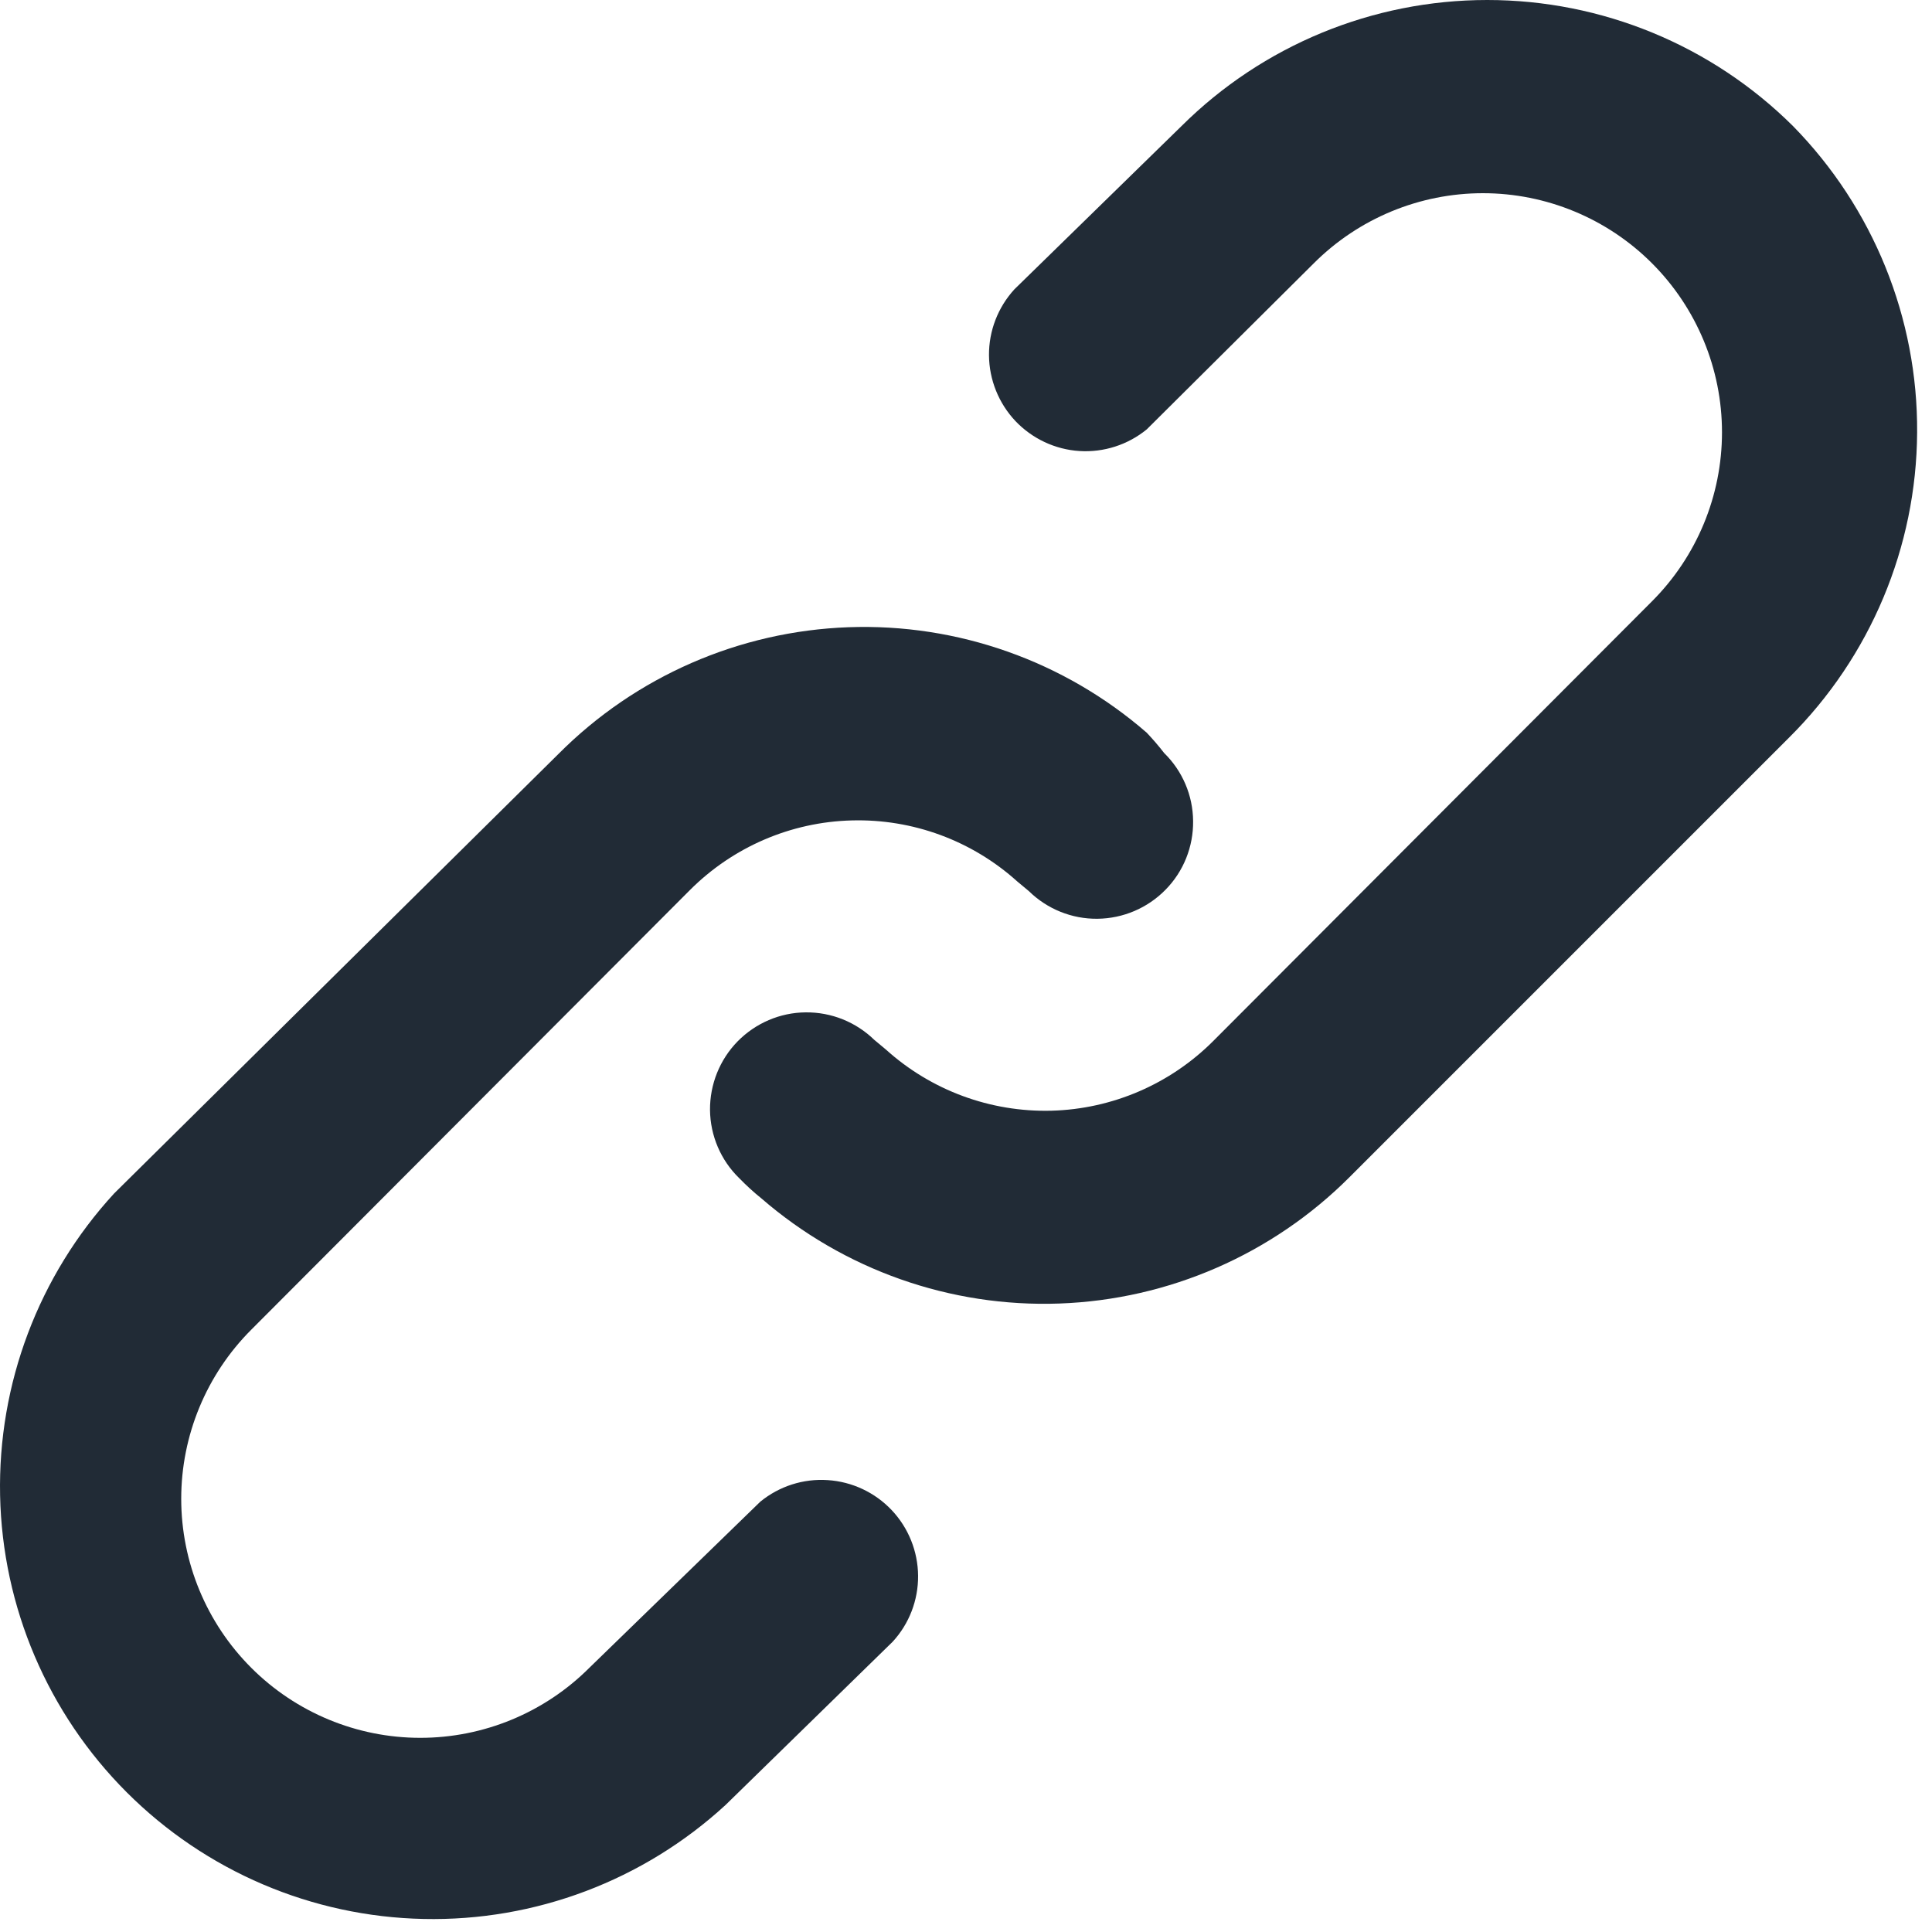 <svg width="20" height="20" viewBox="0 0 20 20" fill="none" xmlns="http://www.w3.org/2000/svg">
<path d="M7.871 15.545L6.101 17.265C5.637 17.729 5.007 17.99 4.351 17.99C3.695 17.99 3.065 17.729 2.601 17.265C2.137 16.801 1.876 16.172 1.876 15.515C1.876 14.859 2.137 14.229 2.601 13.765L7.141 9.215C7.587 8.768 8.187 8.509 8.818 8.493C9.449 8.476 10.062 8.702 10.531 9.125L10.651 9.225C10.841 9.411 11.096 9.514 11.361 9.511C11.627 9.508 11.88 9.4 12.066 9.21C12.252 9.021 12.354 8.765 12.351 8.5C12.349 8.234 12.241 7.981 12.051 7.795C11.995 7.722 11.934 7.652 11.871 7.585C11.017 6.843 9.913 6.452 8.783 6.493C7.652 6.534 6.579 7.003 5.781 7.805L1.181 12.355C0.399 13.206 -0.023 14.326 0.001 15.481C0.025 16.636 0.495 17.737 1.312 18.554C2.129 19.371 3.23 19.841 4.385 19.865C5.54 19.89 6.66 19.467 7.511 18.685L9.241 16.995C9.412 16.809 9.506 16.565 9.504 16.312C9.502 16.059 9.404 15.816 9.231 15.633C9.057 15.449 8.82 15.338 8.568 15.322C8.316 15.305 8.067 15.385 7.871 15.545V15.545ZM18.561 1.305C17.72 0.469 16.582 0 15.396 0C14.21 0 13.072 0.469 12.231 1.305L10.501 2.995C10.33 3.182 10.236 3.426 10.238 3.678C10.24 3.931 10.338 4.174 10.511 4.358C10.685 4.541 10.922 4.653 11.174 4.669C11.426 4.685 11.675 4.605 11.871 4.445L13.601 2.725C14.065 2.261 14.695 2 15.351 2C16.007 2 16.637 2.261 17.101 2.725C17.565 3.189 17.826 3.819 17.826 4.475C17.826 5.132 17.565 5.761 17.101 6.225L12.561 10.775C12.115 11.222 11.515 11.481 10.884 11.498C10.253 11.514 9.64 11.288 9.171 10.865L9.051 10.765C8.861 10.58 8.606 10.477 8.34 10.48C8.075 10.482 7.822 10.591 7.636 10.78C7.45 10.97 7.348 11.226 7.35 11.491C7.353 11.756 7.461 12.01 7.651 12.195C7.724 12.27 7.8 12.34 7.881 12.405C8.736 13.146 9.839 13.535 10.969 13.494C12.099 13.453 13.172 12.985 13.971 12.185L18.521 7.635C19.362 6.799 19.839 5.664 19.846 4.478C19.854 3.292 19.392 2.152 18.561 1.305V1.305Z" fill="#212B36"/>
</svg>
